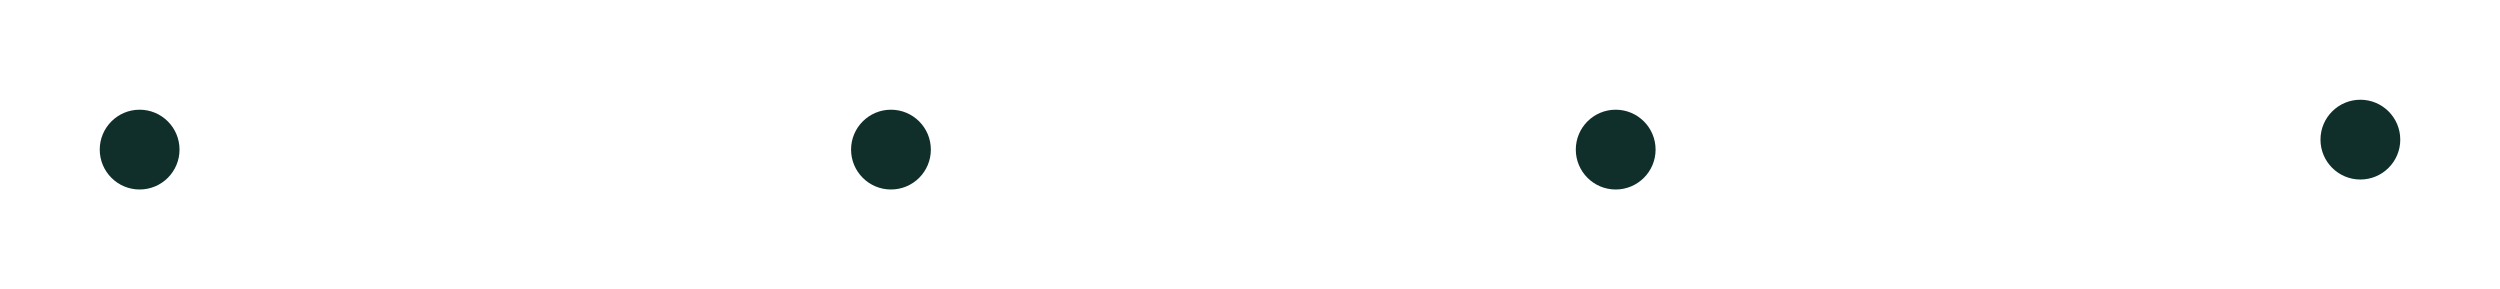 <svg width="752" height="87" viewBox="0 0 752 87" fill="none" xmlns="http://www.w3.org/2000/svg">
<g filter="url(#filter0_d_806_73497)">
<circle cx="42.001" cy="45" r="12" fill="#102F2B"/>
<circle cx="268.001" cy="45" r="12" fill="#102F2B"/>
<circle cx="486" cy="45" r="12" fill="#102F2B"/>
<circle cx="710" cy="42" r="12" fill="#102F2B"/>
</g>
<defs>
<filter id="filter0_d_806_73497" x="0.001" y="0" width="751.999" height="87" filterUnits="userSpaceOnUse" color-interpolation-filters="sRGB">
<feFlood flood-opacity="0" result="BackgroundImageFix"/>
<feColorMatrix in="SourceAlpha" type="matrix" values="0 0 0 0 0 0 0 0 0 0 0 0 0 0 0 0 0 0 127 0" result="hardAlpha"/>
<feOffset/>
<feGaussianBlur stdDeviation="15"/>
<feColorMatrix type="matrix" values="0 0 0 0 0.061 0 0 0 0 0.333 0 0 0 0 0.287 0 0 0 0.75 0"/>
<feBlend mode="normal" in2="BackgroundImageFix" result="effect1_dropShadow_806_73497"/>
<feBlend mode="normal" in="SourceGraphic" in2="effect1_dropShadow_806_73497" result="shape"/>
</filter>
</defs>
</svg>
